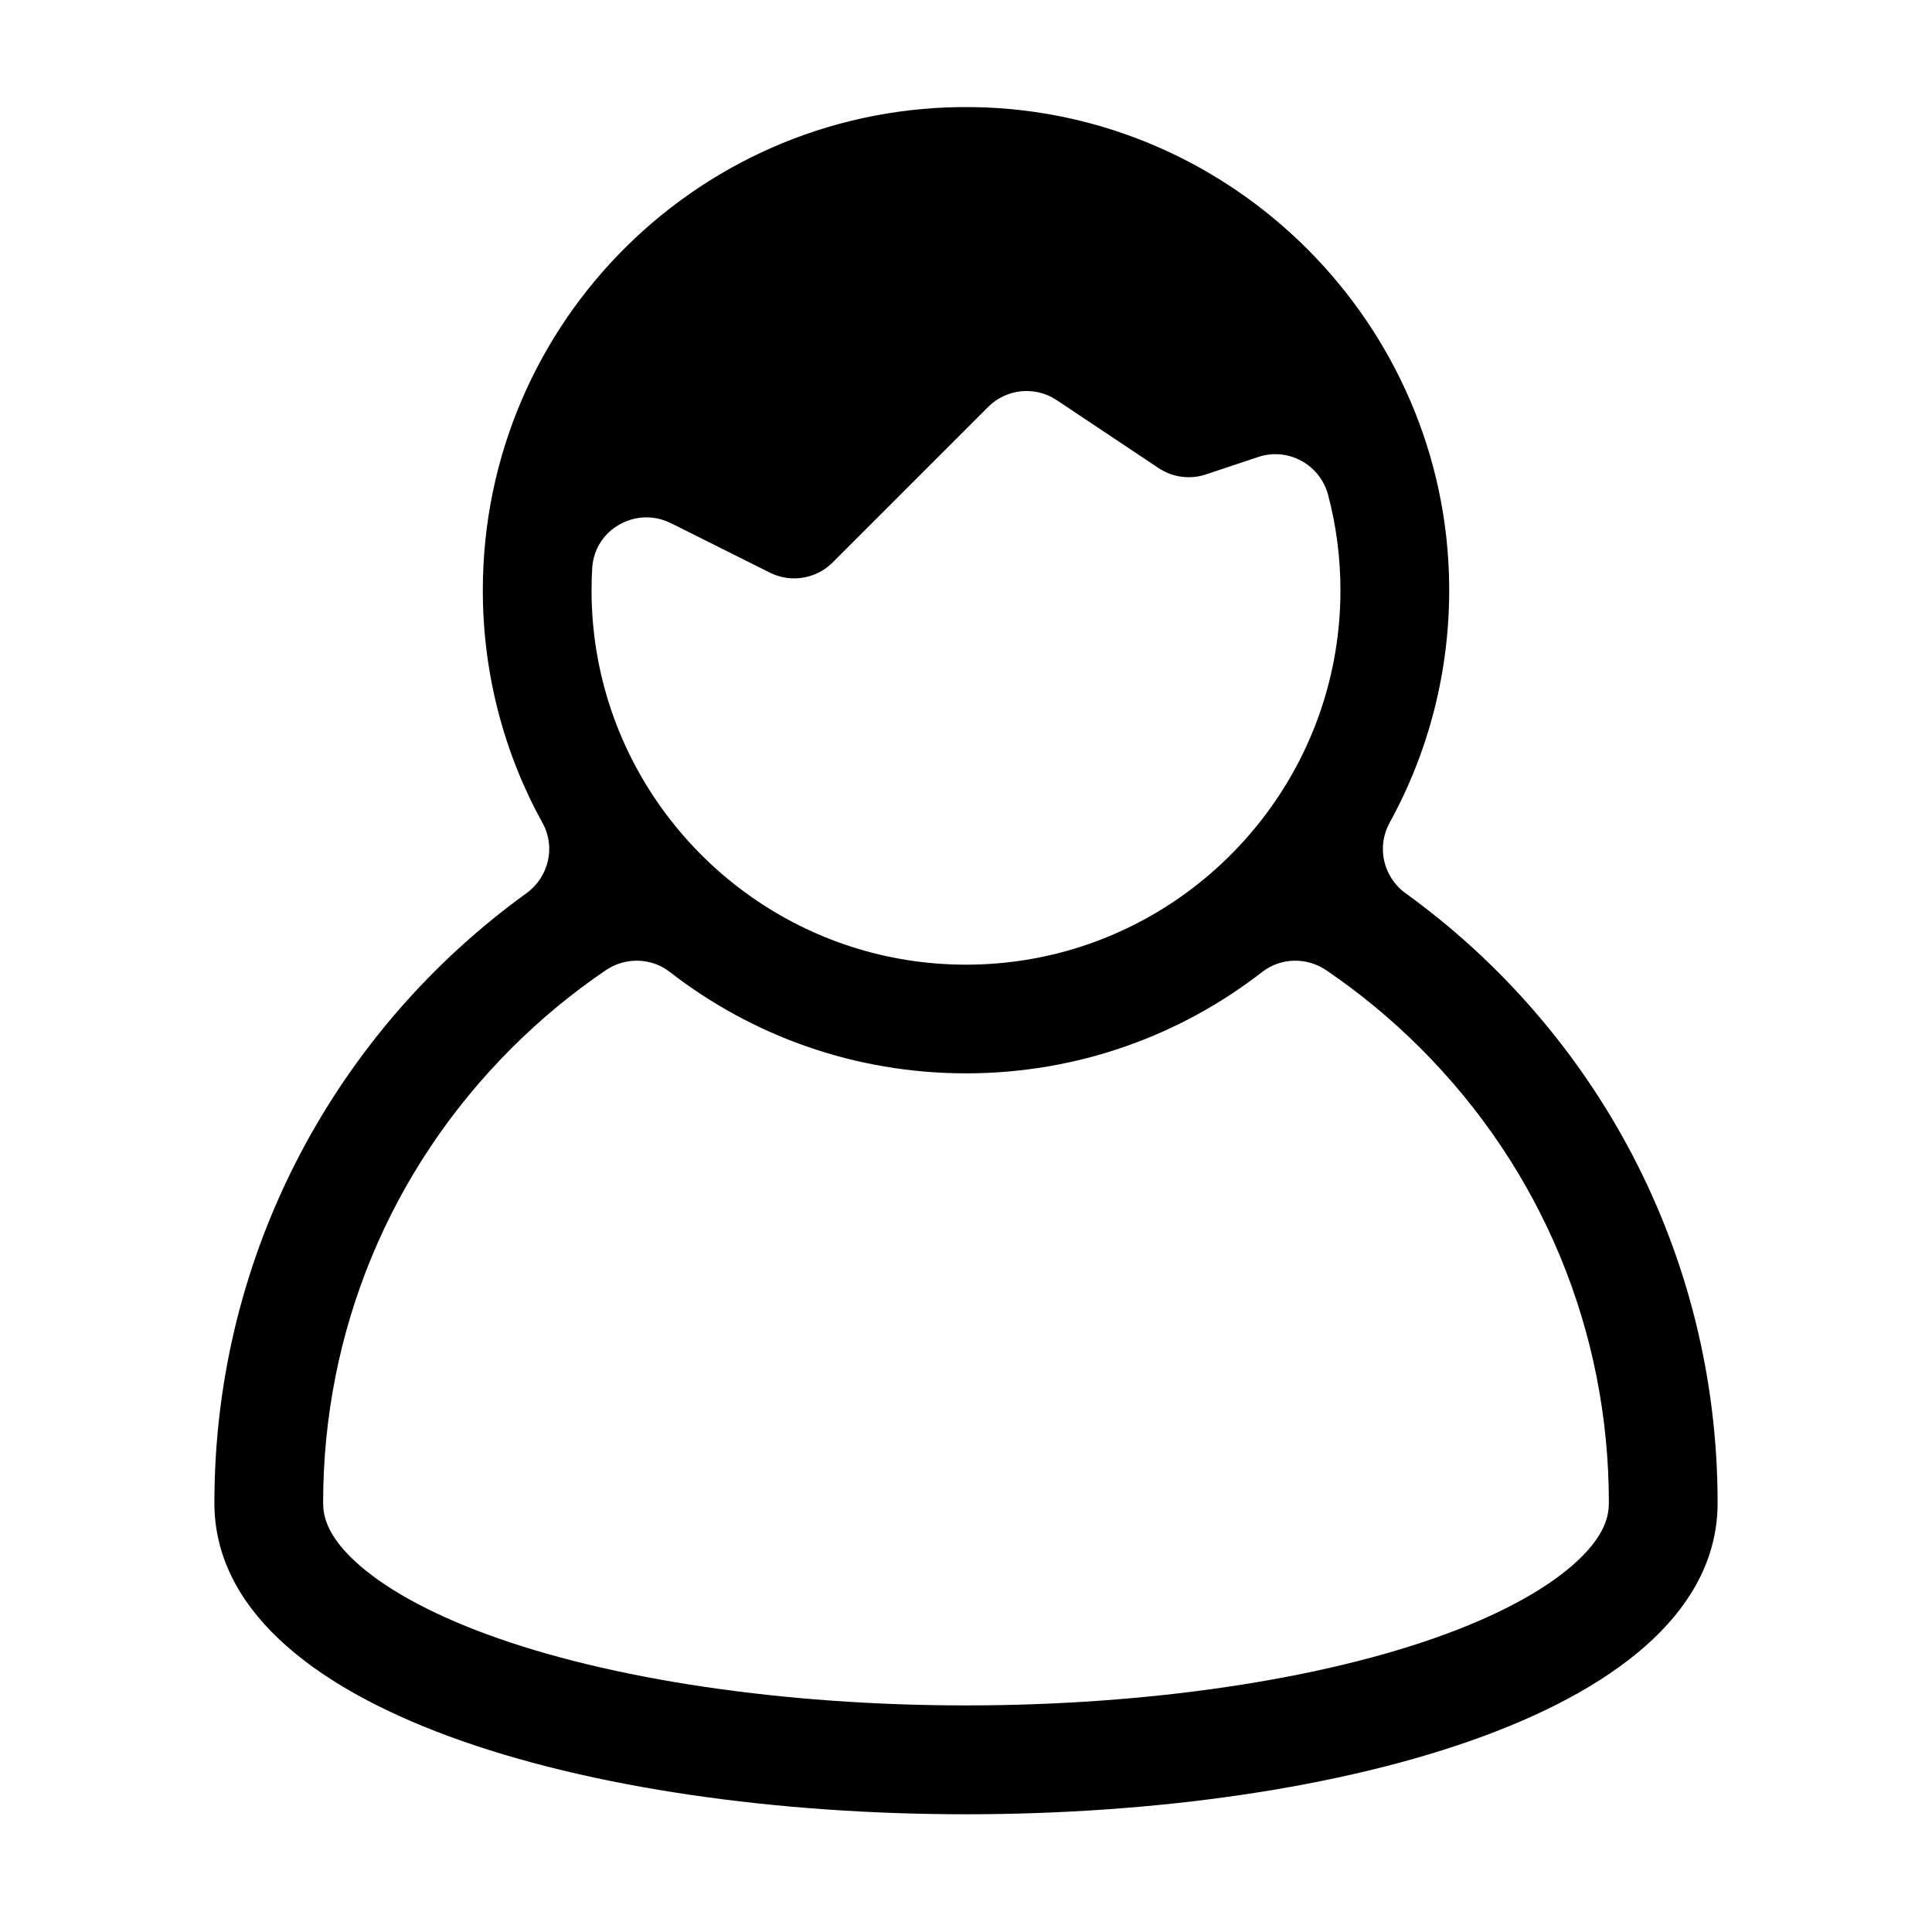 <?xml version="1.0" encoding="utf-8"?>
<!-- Generated by IcoMoon.io -->
<!DOCTYPE svg PUBLIC "-//W3C//DTD SVG 1.1//EN" "http://www.w3.org/Graphics/SVG/1.1/DTD/svg11.dtd">
<svg version="1.1" xmlns="http://www.w3.org/2000/svg" xmlns:xlink="http://www.w3.org/1999/xlink" width="32" height="32" viewBox="0 0 32 32">
<path fill="#000" d="M23.017 13.626c0.641-1.165 1-2.507 0.986-3.934-0.044-4.323-3.566-7.858-7.889-7.918-4.472-0.062-8.117 3.544-8.117 8.002 0 1.399 0.359 2.715 0.991 3.859 0.219 0.397 0.099 0.894-0.269 1.16-3.13 2.261-5.168 5.941-5.168 10.098 0 3.438 6.225 5.157 12.449 5.157s12.449-1.719 12.449-5.157c0-4.157-2.038-7.837-5.168-10.098-0.371-0.268-0.485-0.768-0.264-1.168zM11.11 8.664l1.642 0.821c0.347 0.173 0.765 0.105 1.039-0.169l2.576-2.576c0.303-0.303 0.779-0.351 1.136-0.112l1.687 1.125c0.231 0.154 0.521 0.193 0.784 0.105l0.867-0.289c0.497-0.165 1.025 0.127 1.158 0.633 0.132 0.503 0.203 1.030 0.203 1.574 0 1.386-0.457 2.668-1.229 3.702-0.395 0.529-0.873 0.994-1.413 1.374-1.008 0.709-2.236 1.126-3.56 1.126s-2.552-0.417-3.56-1.126c-0.541-0.38-1.018-0.845-1.413-1.374-0.772-1.034-1.229-2.315-1.229-3.702 0-0.123 0.004-0.246 0.011-0.367 0.038-0.642 0.726-1.031 1.301-0.744zM26.141 25.84c-0.472 0.447-1.234 0.872-2.205 1.229-2.034 0.749-4.926 1.178-7.936 1.178s-5.903-0.429-7.936-1.178c-0.97-0.357-1.732-0.782-2.205-1.229-0.455-0.43-0.507-0.747-0.507-0.948 0-2.844 1.108-5.518 3.119-7.529 0.484-0.484 1.007-0.916 1.561-1.292 0.325-0.221 0.754-0.212 1.064 0.029 1.355 1.052 3.056 1.678 4.904 1.678s3.55-0.626 4.904-1.678c0.31-0.241 0.739-0.25 1.064-0.029 0.554 0.376 1.077 0.808 1.561 1.292 2.011 2.011 3.119 4.685 3.119 7.529-0 0.201-0.053 0.518-0.507 0.948z"></path>
</svg>
